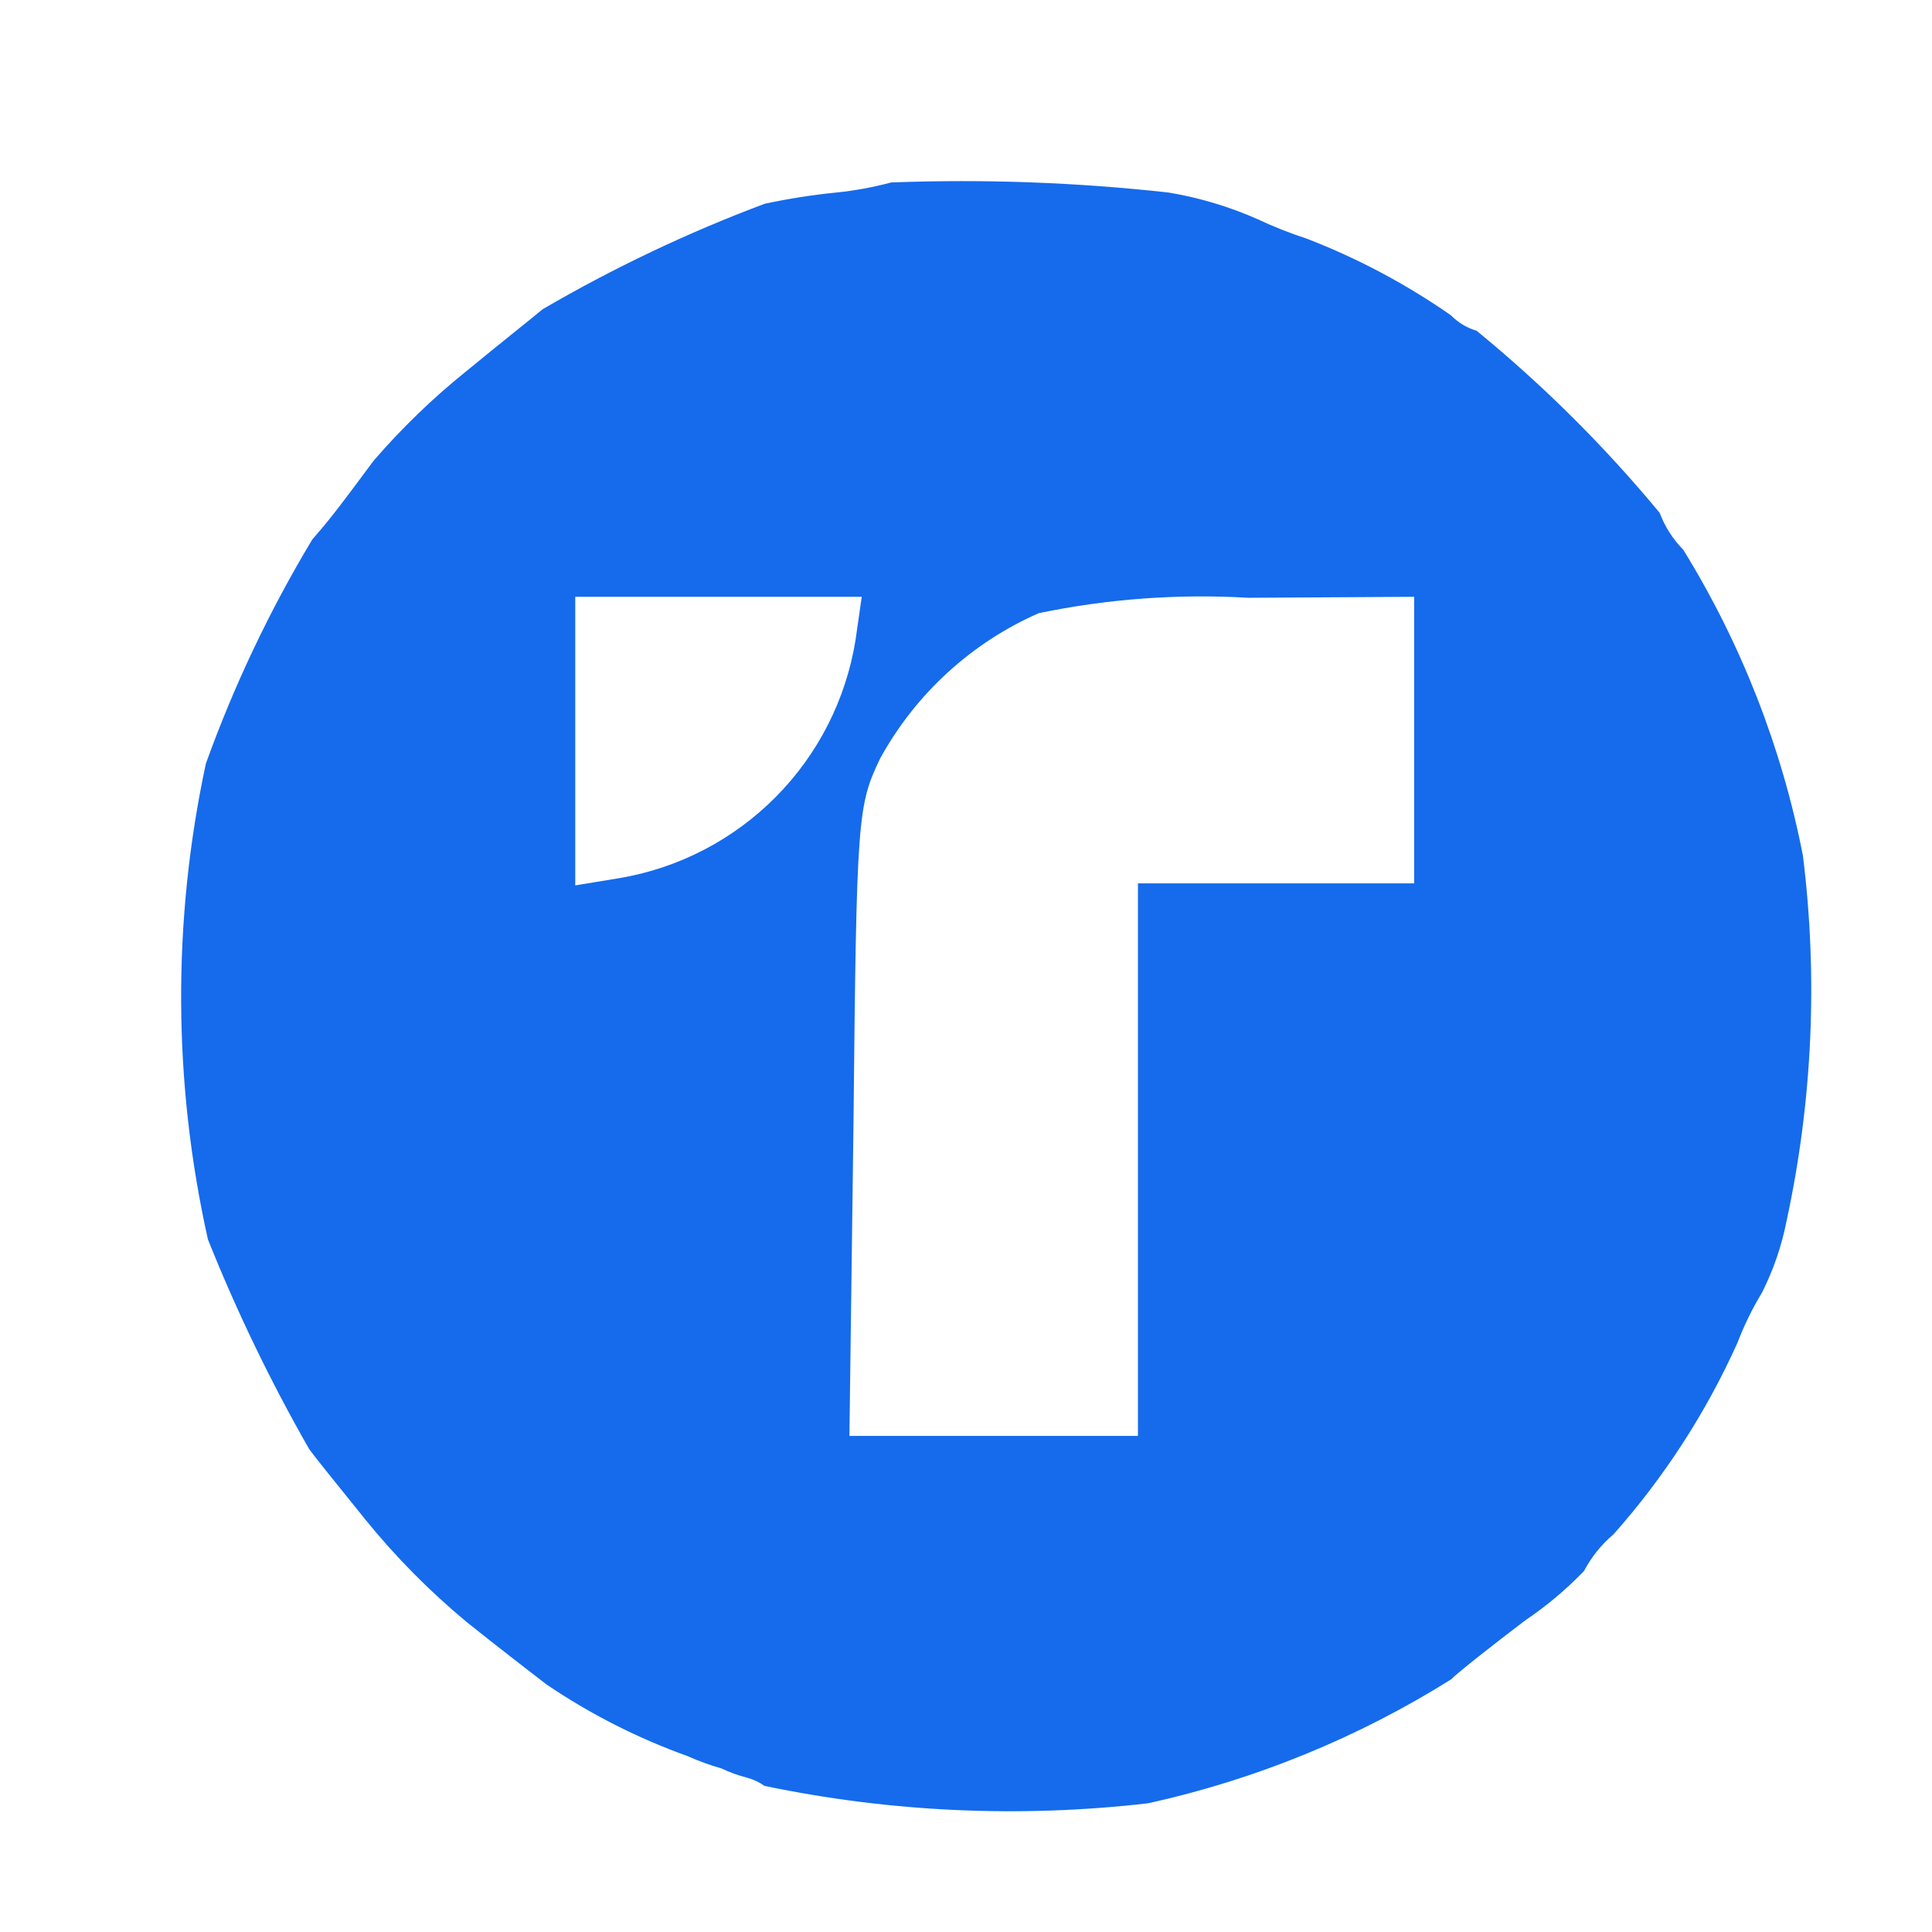 <svg width="32" height="32" viewBox="0 0 32 32" fill="none" xmlns="http://www.w3.org/2000/svg">
<path d="M14.765 3.021C14.465 3.101 14.159 3.158 13.85 3.189C13.45 3.229 13.054 3.291 12.662 3.376C11.389 3.854 10.16 4.438 8.986 5.123C8.868 5.225 8.291 5.681 7.714 6.156C7.162 6.6 6.652 7.094 6.189 7.63C5.563 8.477 5.409 8.665 5.172 8.936C4.465 10.112 3.875 11.355 3.41 12.647C2.852 15.246 2.864 17.935 3.444 20.529C3.922 21.725 4.483 22.886 5.122 24.004C5.207 24.122 5.63 24.647 6.055 25.173C6.557 25.792 7.119 26.359 7.732 26.868C8.24 27.275 8.834 27.732 9.053 27.901C9.78 28.393 10.566 28.792 11.392 29.088C11.573 29.169 11.759 29.237 11.95 29.291C12.086 29.356 12.229 29.407 12.375 29.445C12.478 29.472 12.575 29.518 12.662 29.58C14.751 30.016 16.897 30.113 19.017 29.868C20.794 29.476 22.491 28.783 24.033 27.817C24.151 27.698 24.711 27.257 25.269 26.834C25.619 26.598 25.943 26.325 26.236 26.021C26.359 25.788 26.525 25.581 26.727 25.411C27.567 24.464 28.259 23.395 28.778 22.24C28.888 21.952 29.024 21.674 29.184 21.41C29.373 21.035 29.51 20.636 29.591 20.224C30.021 18.236 30.113 16.191 29.862 14.172C29.512 12.378 28.84 10.661 27.88 9.105C27.709 8.932 27.576 8.724 27.49 8.495C26.579 7.394 25.563 6.384 24.457 5.478C24.296 5.431 24.15 5.343 24.033 5.223C23.291 4.706 22.489 4.279 21.644 3.953C21.367 3.863 21.095 3.755 20.831 3.631C20.36 3.422 19.864 3.274 19.356 3.189C17.832 3.02 16.297 2.964 14.765 3.022V3.021ZM14.171 10.597C14.013 11.582 13.551 12.493 12.848 13.201C12.146 13.909 11.239 14.38 10.256 14.545L9.528 14.665V9.885H14.273L14.171 10.597ZM23.423 12.258V14.631H18.848V23.783H14.069L14.137 18.563C14.187 13.512 14.205 13.343 14.578 12.563C15.165 11.493 16.088 10.647 17.205 10.156C18.346 9.919 19.514 9.833 20.678 9.901L23.423 9.885V12.258Z" fill="#156BEC"/>
</svg>
